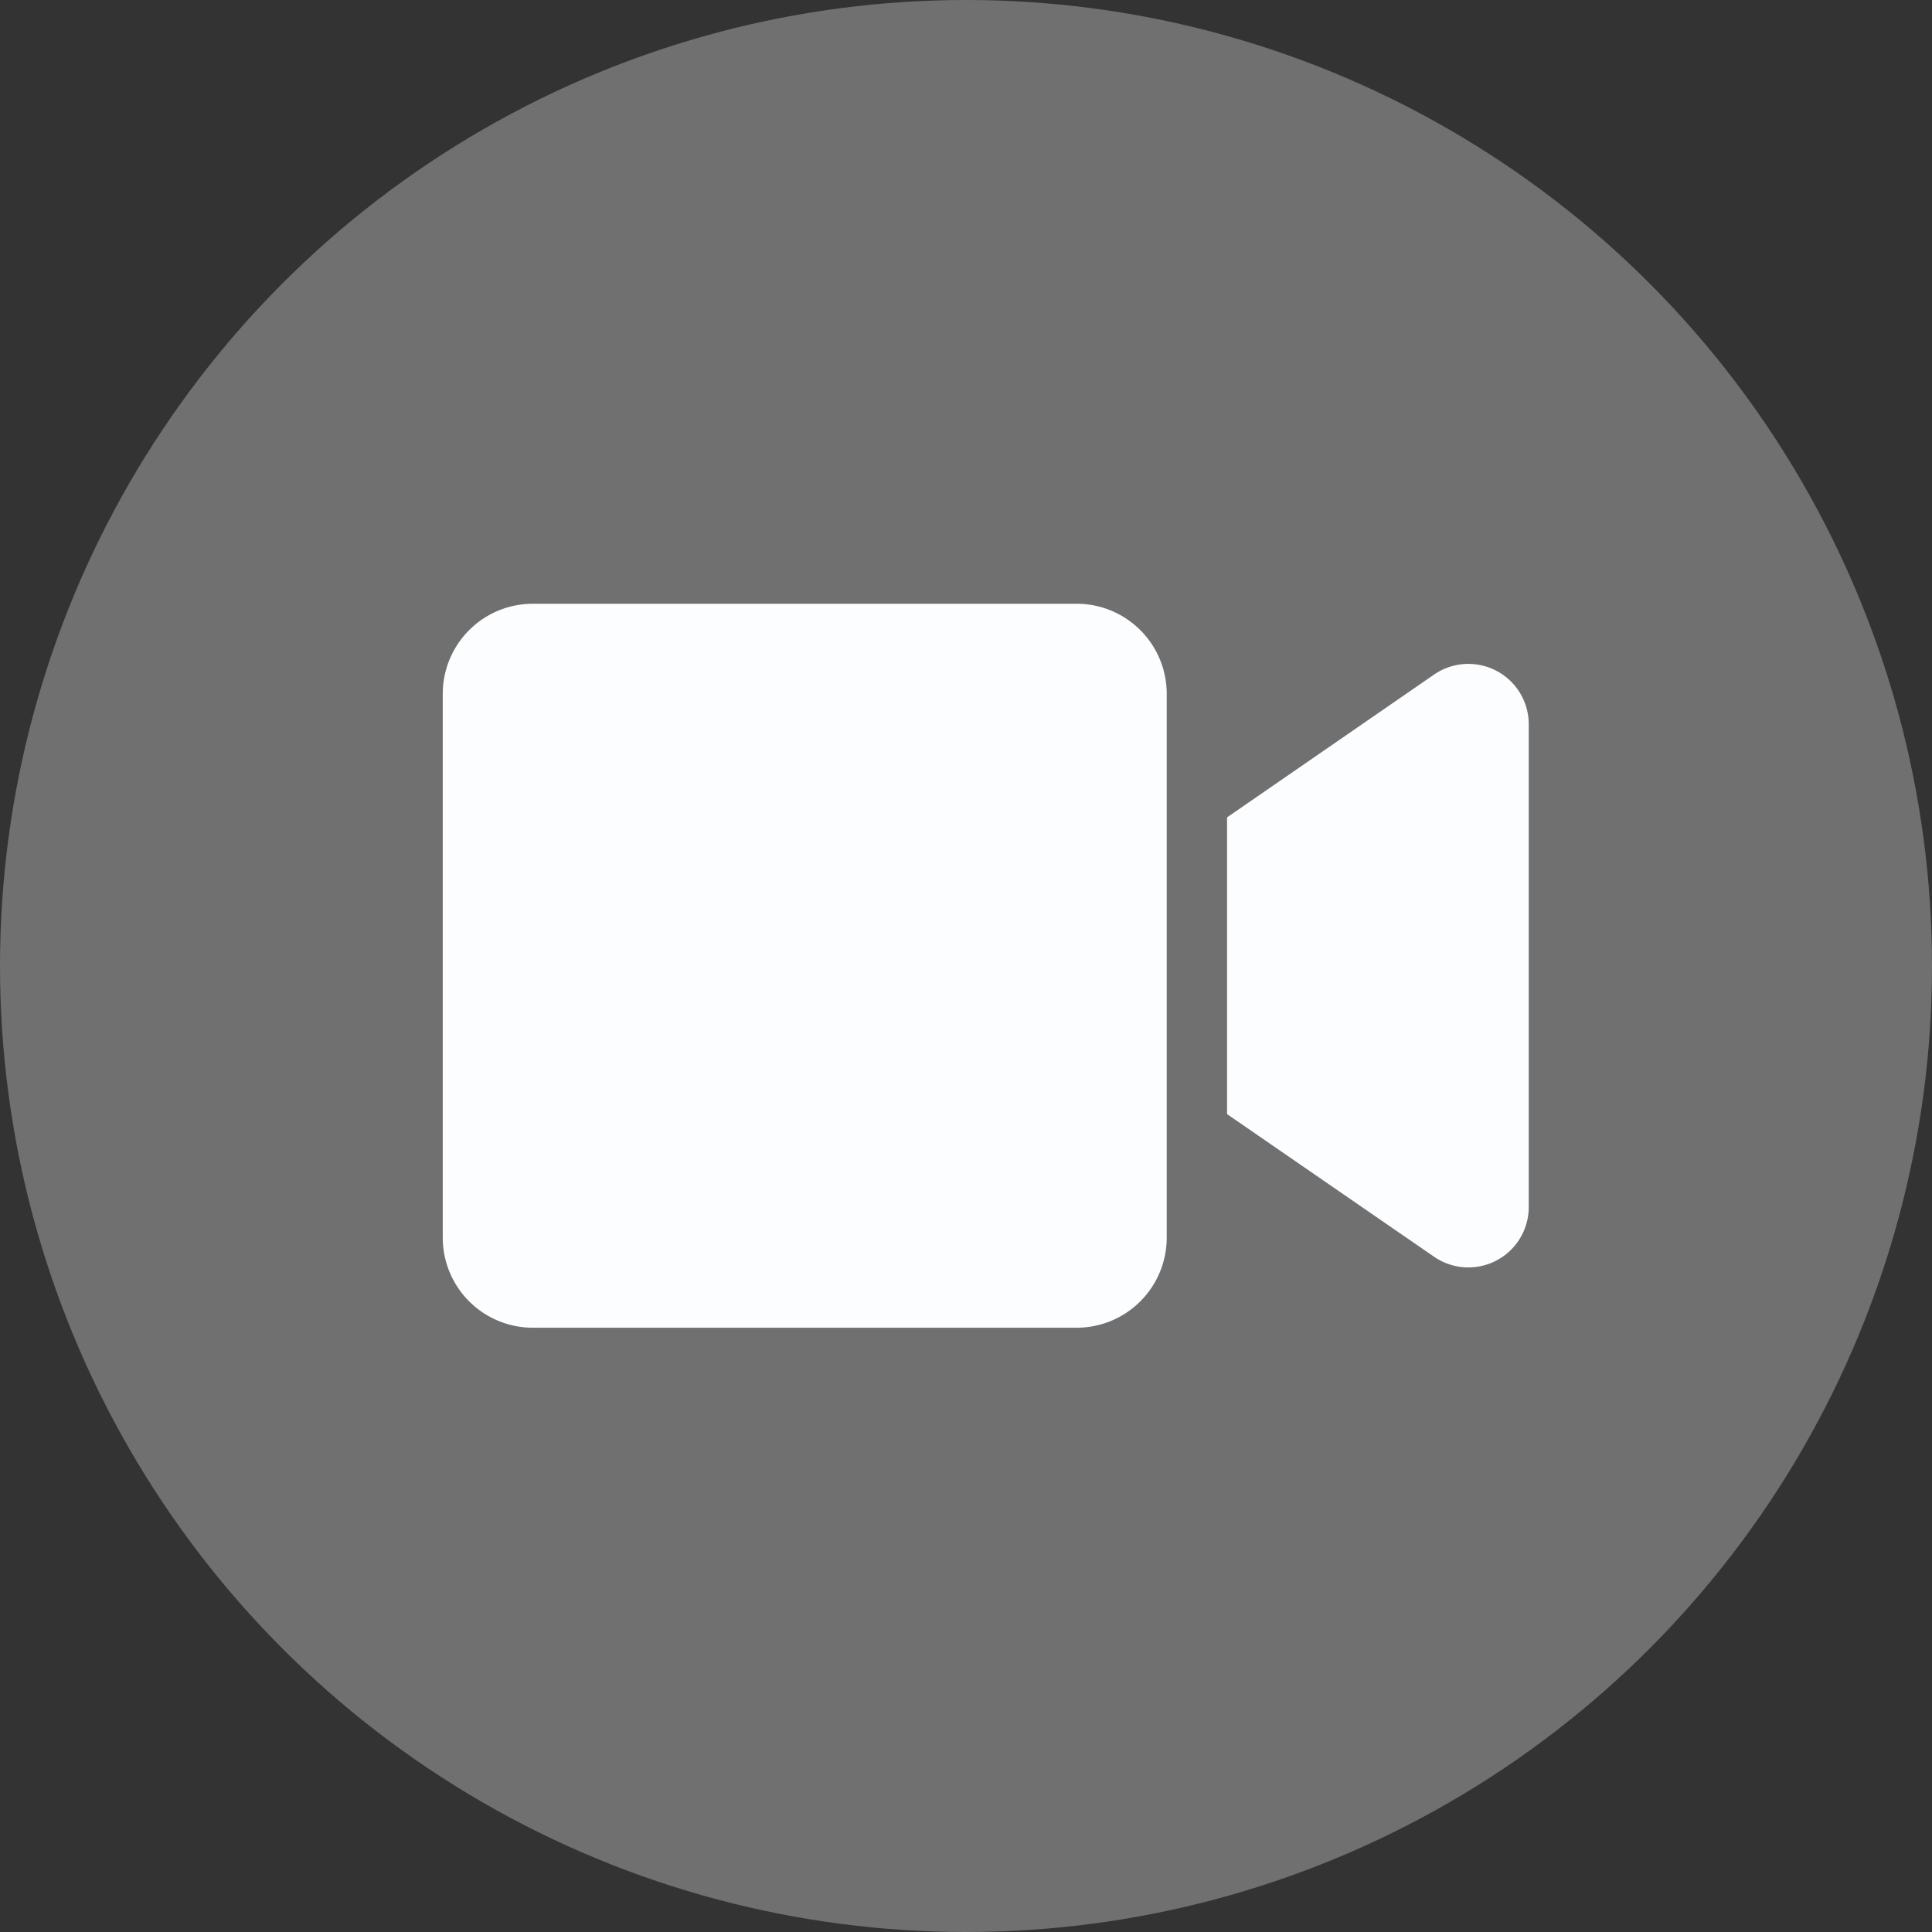 <svg id="icon-tatap-muka" xmlns="http://www.w3.org/2000/svg" width="48" height="48" viewBox="0 0 48 48">
  <rect x="0" y="0" width="48" height="48" fill="#333333" stroke="none"/>
  <circle id="Ellipse_56" data-name="Ellipse 56" cx="24" cy="24" r="24" fill="#fff" opacity="0.3"/>
  <path id="Path_159" data-name="Path 159" d="M15.748,64H2.239A2.239,2.239,0,0,0,0,66.239V79.748a2.239,2.239,0,0,0,2.239,2.239H15.748a2.239,2.239,0,0,0,2.239-2.239V66.239A2.239,2.239,0,0,0,15.748,64Zm8.872,1.766-5.134,3.541V76.68l5.134,3.537a1.5,1.5,0,0,0,2.361-1.209V66.974A1.5,1.5,0,0,0,24.62,65.766Z" transform="translate(11 -49)" fill="#fcfdff"/>
</svg>
